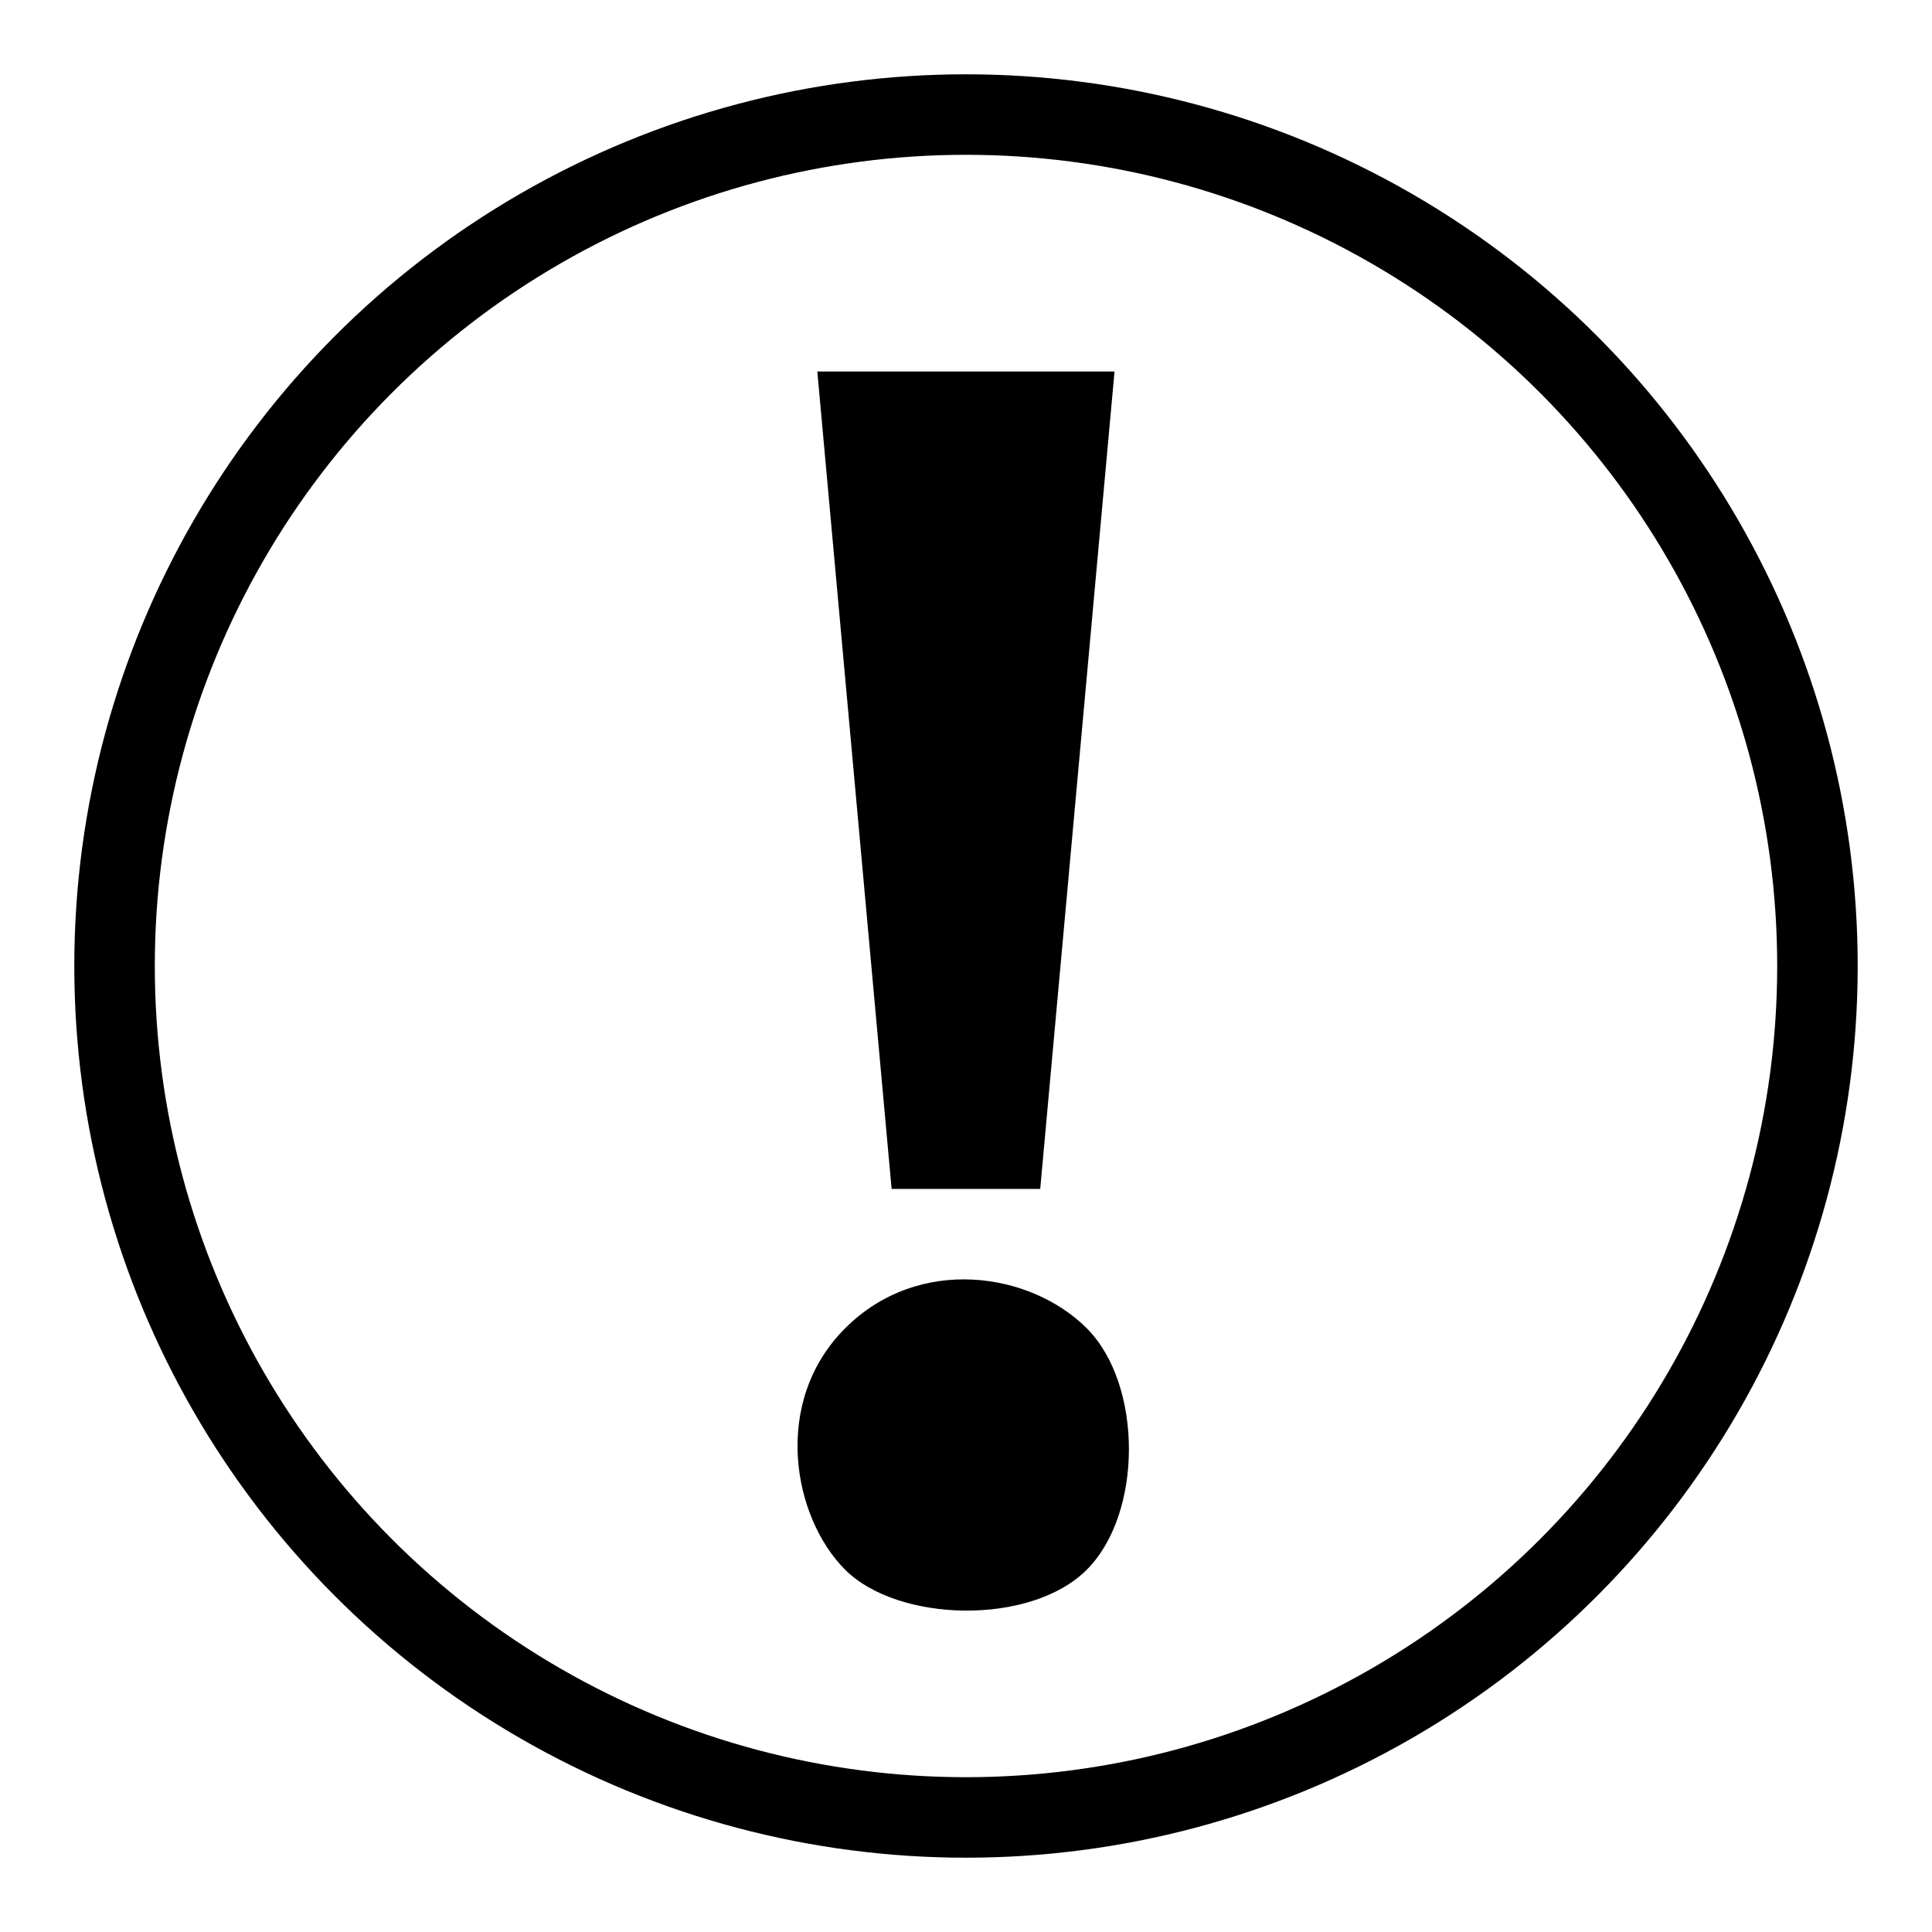 <svg width="24" height="24" viewBox="0 0 24 24" fill="none" xmlns="http://www.w3.org/2000/svg">
<circle cx="12" cy="12" r="10.577" stroke="black"/>
<path d="M11.076 14.769L10.153 4.615H13.845L12.922 14.769H11.076ZM10.499 19.5C9.845 18.846 9.585 17.413 10.499 16.5C11.412 15.587 12.801 15.801 13.5 16.5C14.198 17.199 14.199 18.801 13.5 19.5C12.8 20.199 11.153 20.154 10.499 19.5Z" fill="black"/>
</svg>
